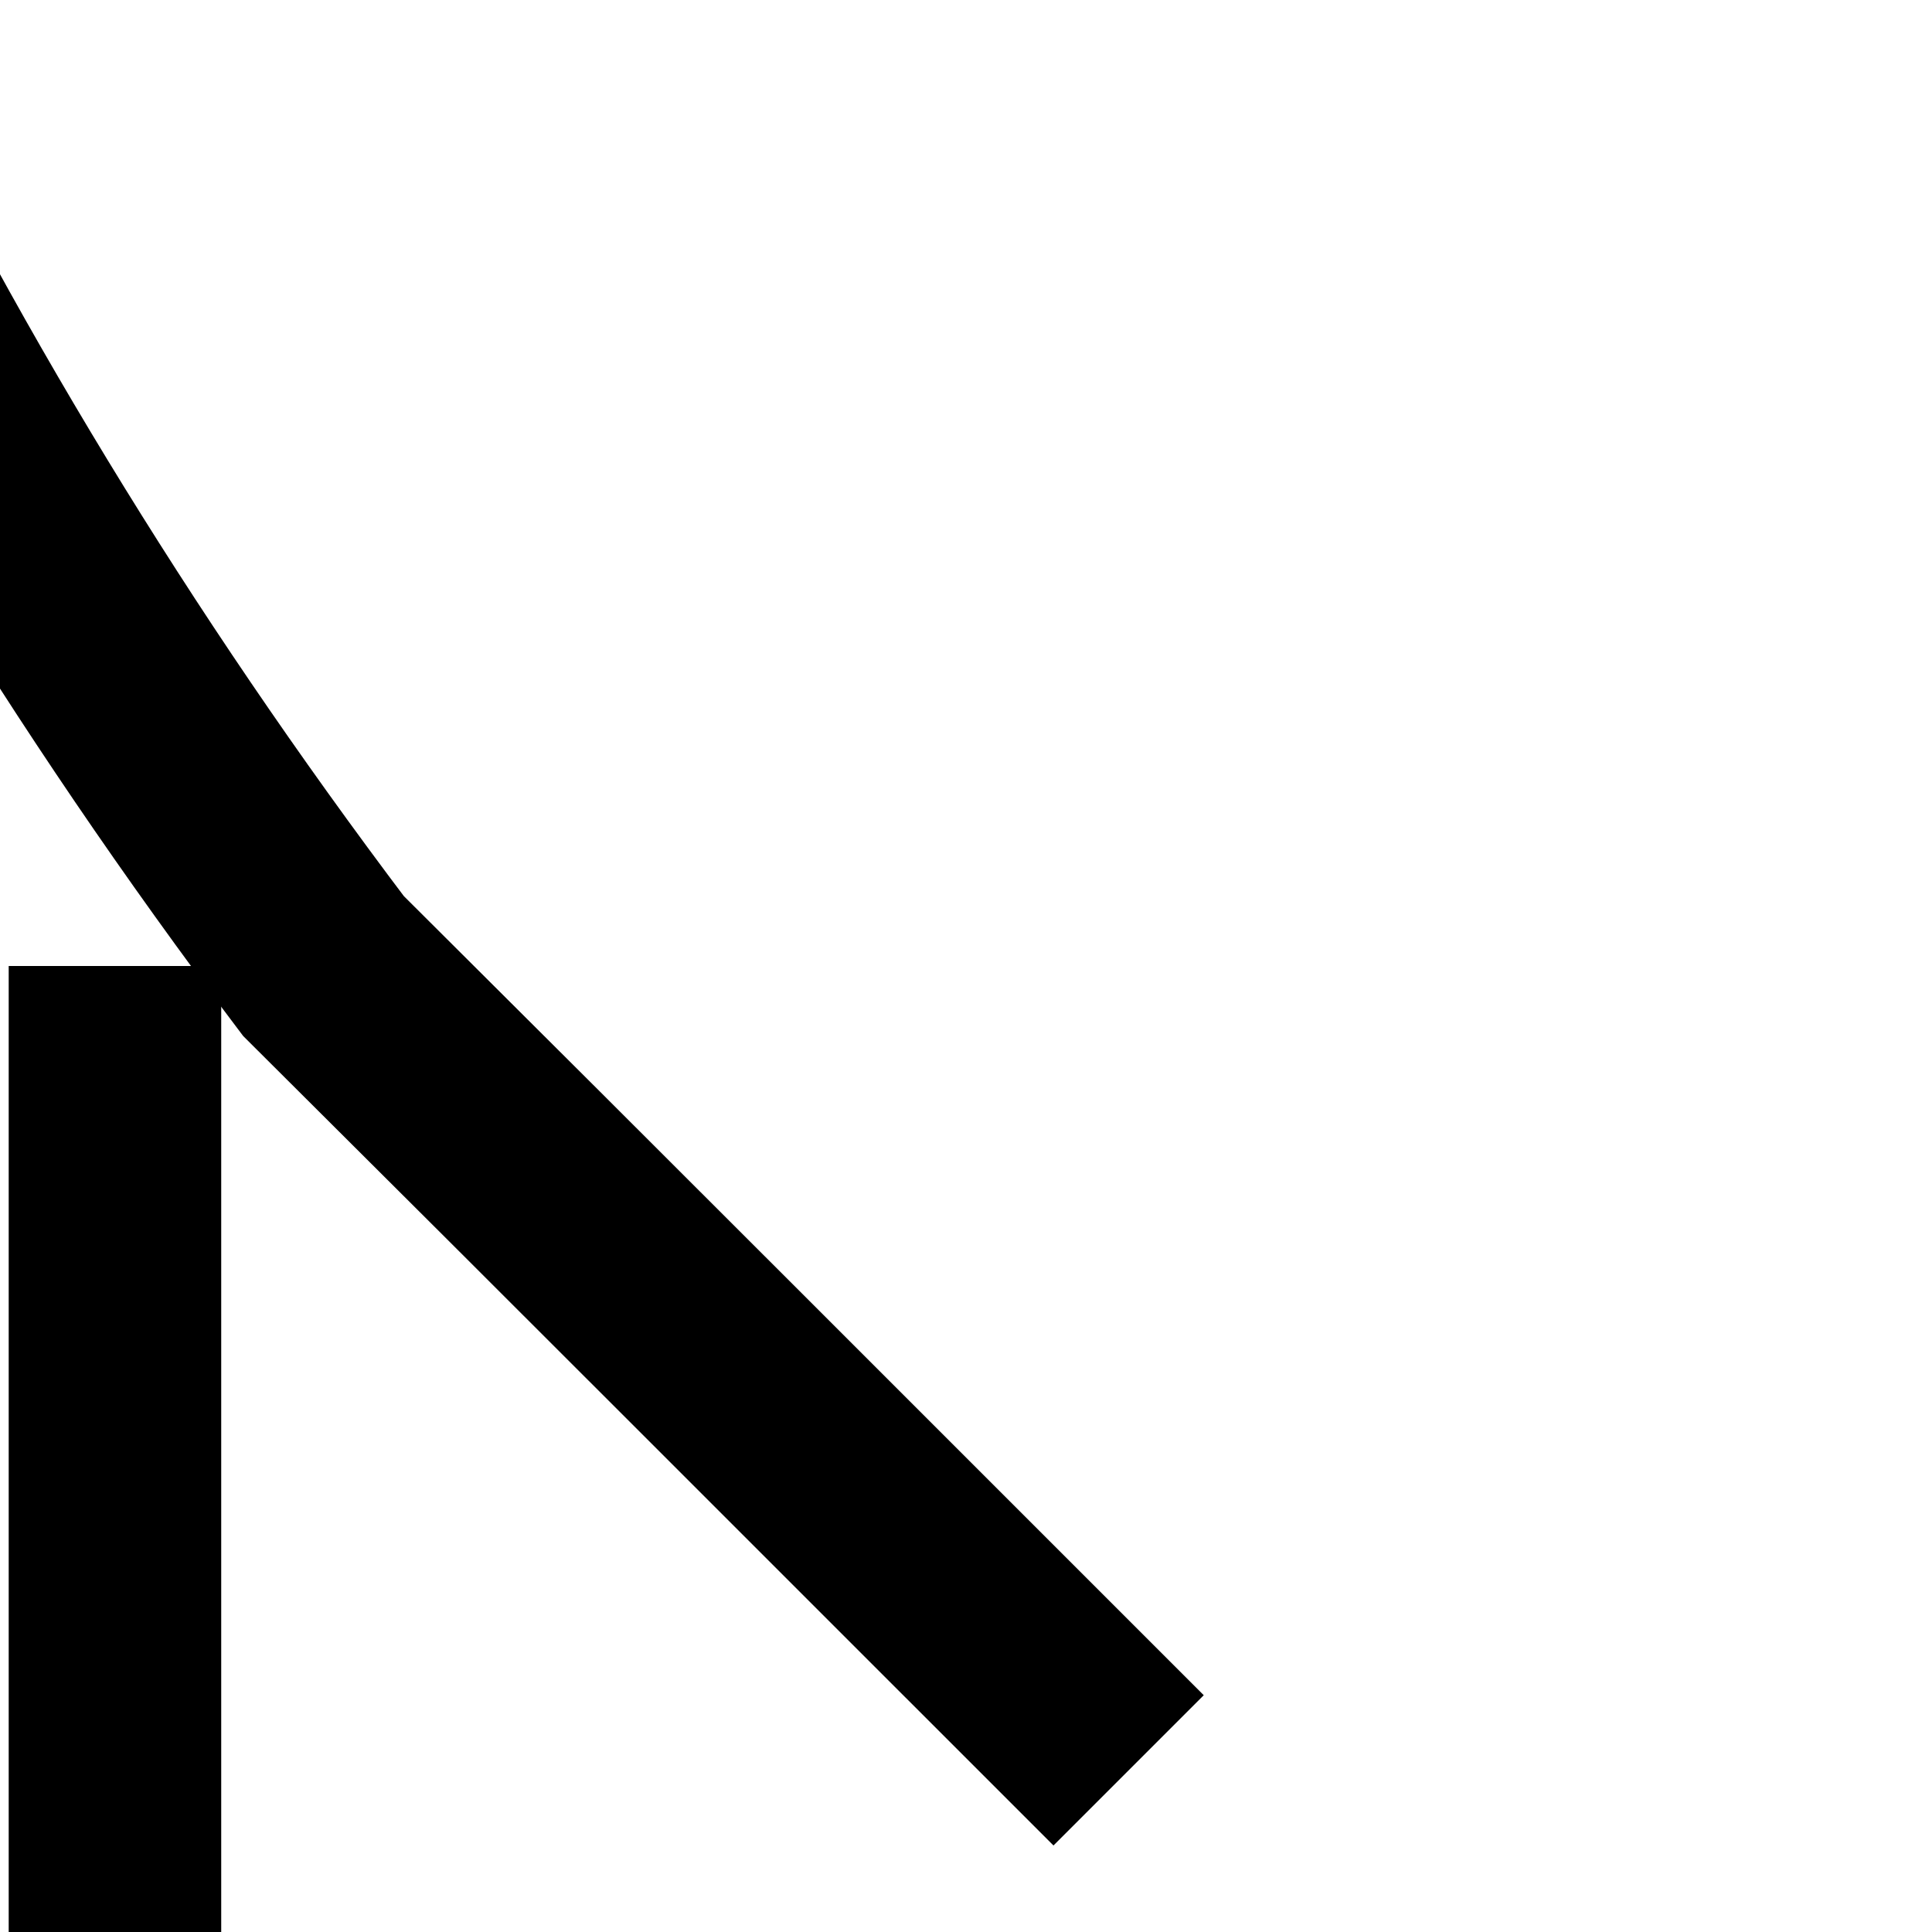 <?xml version="1.0" encoding="utf-8" ?>
<svg baseProfile="full" height="600" version="1.1" viewBox="0 0 600 600" width="600" xmlns="http://www.w3.org/2000/svg" xmlns:ev="http://www.w3.org/2001/xml-events" xmlns:xlink="http://www.w3.org/1999/xlink"><defs /><path d="M 350.5, 549.8C 288.05, 487.35, 288.05, 487.35, 225.6, 424.9C 163.15, 362.45, 163.15, 362.5, 100.45, 300.0C -1015.274, -1176.746, 1077.622, -3269.642, 2554.368, -2163.028C 3177.482, -1056.414, 4690.058, -116.67, 4392.148, 2388.328" fill="none" stroke="rgb(0%,0%,0%)" stroke-width="66" /><path d="M 35.7, 300.0C 35.7, 300.0, 35.7, 300.0, 35.7, 300.0C 35.7, 2635.63, 35.7, 2635.63, 35.7, 4971.26" fill="none" stroke="rgb(0%,0%,0%)" stroke-width="66" /></svg>